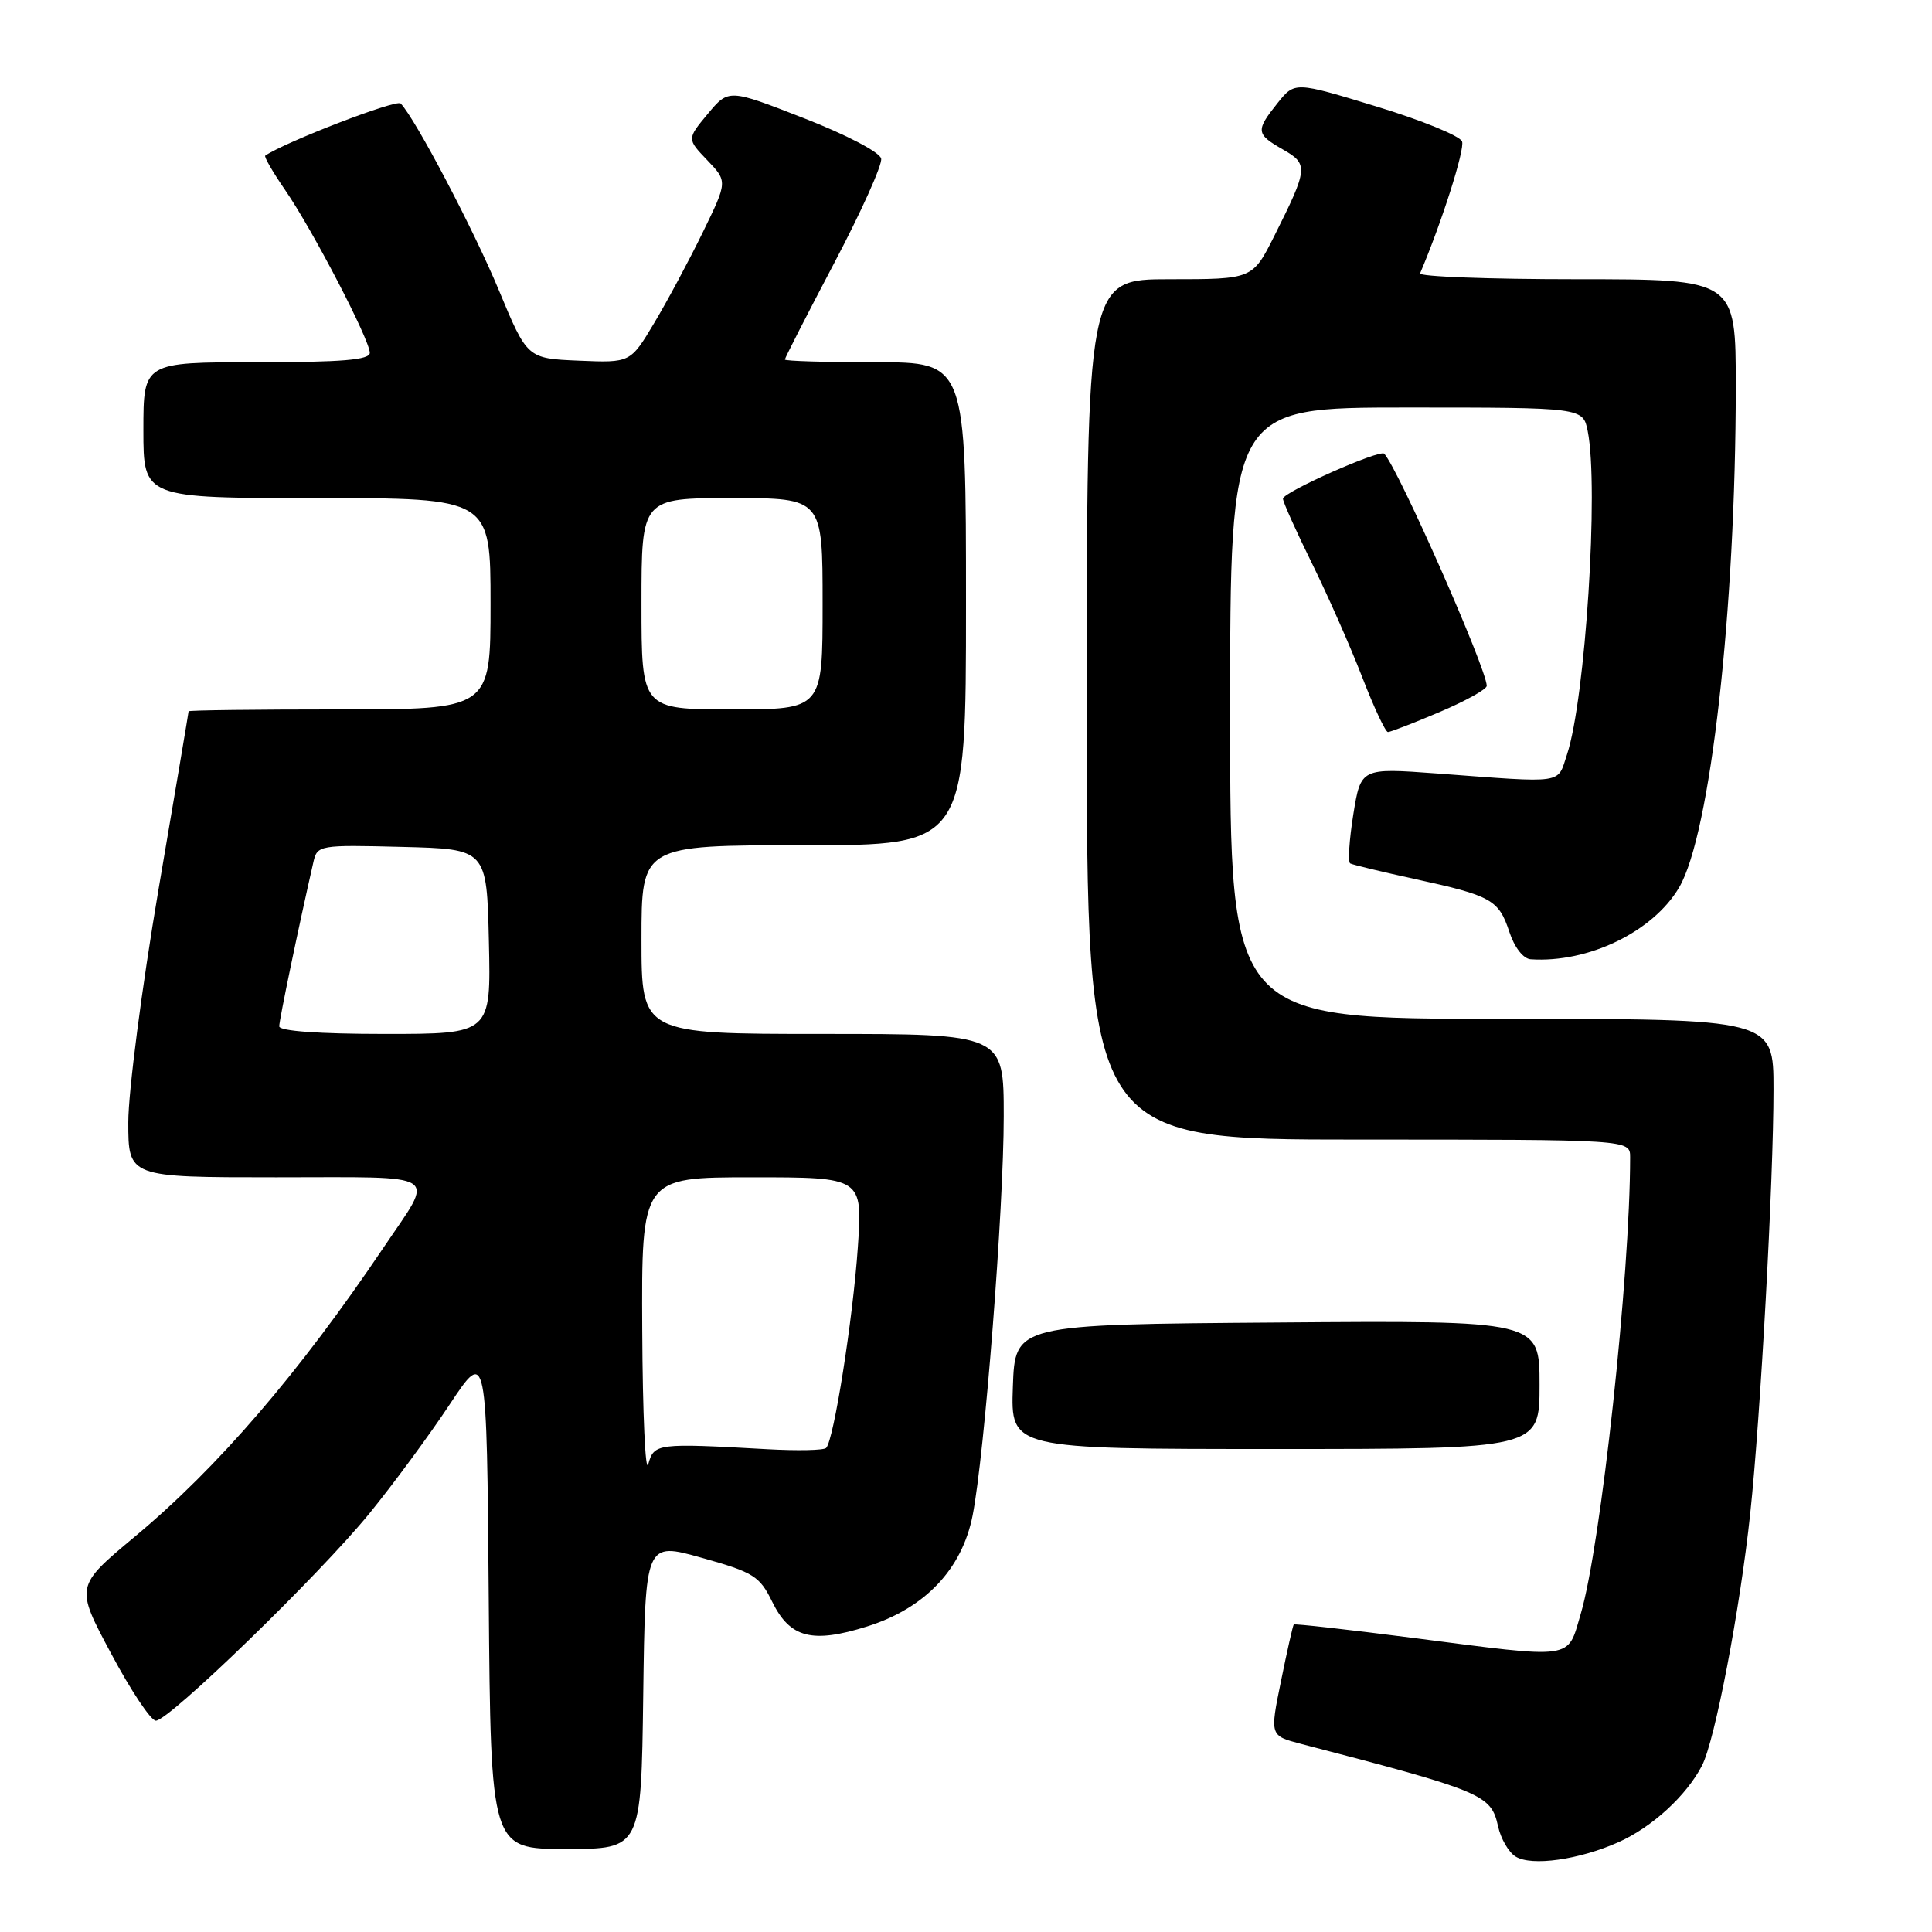 <?xml version="1.0" encoding="UTF-8" standalone="no"?>
<!DOCTYPE svg PUBLIC "-//W3C//DTD SVG 1.1//EN" "http://www.w3.org/Graphics/SVG/1.1/DTD/svg11.dtd" >
<svg xmlns="http://www.w3.org/2000/svg" xmlns:xlink="http://www.w3.org/1999/xlink" version="1.1" viewBox="0 0 256 256">
 <g >
 <path fill="currentColor"
d=" M 214.46 244.10 C 218.91 242.11 223.46 237.94 225.52 233.96 C 227.24 230.64 230.56 213.30 231.92 200.50 C 233.28 187.74 235.00 156.42 235.00 144.32 C 235.00 135.00 235.00 135.00 199.00 135.00 C 163.00 135.00 163.00 135.00 163.00 94.50 C 163.00 54.00 163.00 54.00 186.38 54.00 C 209.75 54.00 209.75 54.00 210.38 57.12 C 211.87 64.58 210.07 92.62 207.64 99.96 C 206.31 103.95 207.58 103.77 190.41 102.49 C 180.32 101.75 180.32 101.75 179.32 107.92 C 178.78 111.31 178.59 114.23 178.91 114.41 C 179.24 114.59 183.10 115.52 187.50 116.48 C 197.64 118.69 198.59 119.22 200.00 123.49 C 200.67 125.54 201.85 127.05 202.83 127.11 C 210.47 127.62 219.06 123.45 222.50 117.58 C 226.63 110.54 229.99 80.84 230.00 51.25 C 230.00 37.00 230.00 37.00 208.92 37.00 C 197.32 37.00 187.98 36.65 188.17 36.22 C 191.00 29.58 194.13 19.77 193.73 18.74 C 193.45 18.01 188.35 15.92 182.39 14.11 C 171.57 10.81 171.57 10.81 169.29 13.65 C 166.36 17.32 166.41 17.75 169.98 19.80 C 173.40 21.74 173.34 22.31 168.86 31.25 C 165.97 37.00 165.97 37.00 154.99 37.00 C 144.00 37.00 144.00 37.00 144.00 94.00 C 144.00 151.00 144.00 151.00 180.00 151.00 C 216.00 151.00 216.00 151.00 216.00 153.34 C 216.00 169.05 212.12 204.86 209.45 213.87 C 207.63 220.00 208.88 219.82 187.07 217.01 C 178.59 215.92 171.55 215.13 171.43 215.26 C 171.31 215.39 170.55 218.76 169.74 222.75 C 168.26 229.99 168.26 229.99 172.38 231.07 C 196.54 237.36 197.57 237.79 198.50 241.99 C 198.86 243.64 199.91 245.45 200.83 246.01 C 202.95 247.32 209.24 246.43 214.46 244.10 Z  M 85.23 224.65 C 85.50 204.31 85.50 204.31 93.00 206.42 C 99.86 208.34 100.66 208.84 102.33 212.26 C 104.68 217.04 107.61 217.80 114.88 215.52 C 122.55 213.12 127.48 207.93 128.88 200.79 C 130.46 192.74 133.00 160.19 133.00 147.91 C 133.00 137.00 133.00 137.00 109.00 137.00 C 85.00 137.00 85.00 137.00 85.00 124.50 C 85.00 112.00 85.00 112.00 106.50 112.00 C 128.00 112.00 128.00 112.00 128.00 80.00 C 128.00 48.00 128.00 48.00 116.00 48.00 C 109.40 48.00 104.00 47.84 104.00 47.64 C 104.00 47.44 106.93 41.70 110.52 34.89 C 114.11 28.08 116.92 21.84 116.76 21.02 C 116.60 20.18 112.19 17.87 106.52 15.66 C 96.55 11.77 96.55 11.77 93.78 15.09 C 91.02 18.41 91.02 18.41 93.71 21.22 C 96.41 24.04 96.41 24.04 93.13 30.77 C 91.33 34.47 88.43 39.88 86.69 42.79 C 83.53 48.08 83.53 48.08 76.69 47.79 C 69.86 47.50 69.86 47.50 66.12 38.50 C 62.76 30.41 55.04 15.73 53.09 13.71 C 52.53 13.13 37.78 18.81 35.15 20.62 C 34.96 20.75 36.15 22.81 37.79 25.19 C 41.44 30.49 48.99 45.03 49.00 46.75 C 49.00 47.69 45.33 48.00 34.00 48.00 C 19.00 48.00 19.00 48.00 19.00 57.00 C 19.00 66.00 19.00 66.00 42.00 66.00 C 65.00 66.00 65.00 66.00 65.00 80.00 C 65.00 94.00 65.00 94.00 45.00 94.00 C 34.00 94.00 25.00 94.11 24.99 94.25 C 24.99 94.39 23.19 105.05 20.99 117.94 C 18.80 130.83 17.00 144.67 17.00 148.69 C 17.00 156.00 17.00 156.00 36.61 156.00 C 58.93 156.00 57.65 155.17 50.85 165.27 C 39.62 181.95 28.90 194.41 17.88 203.60 C 9.96 210.20 9.96 210.20 14.72 219.10 C 17.33 224.00 20.00 228.00 20.65 228.00 C 22.40 228.00 42.33 208.66 48.94 200.55 C 52.10 196.67 56.89 190.17 59.59 186.09 C 64.50 178.69 64.50 178.69 64.76 211.84 C 65.03 245.00 65.03 245.00 74.99 245.00 C 84.96 245.00 84.96 245.00 85.23 224.65 Z  M 204.00 183.49 C 204.00 174.97 204.00 174.97 169.25 175.24 C 134.50 175.50 134.50 175.50 134.21 183.75 C 133.92 192.00 133.92 192.00 168.96 192.00 C 204.00 192.00 204.00 192.00 204.00 183.49 Z  M 190.75 94.35 C 194.19 92.89 197.00 91.33 197.00 90.88 C 197.00 88.65 185.33 62.21 183.42 60.12 C 182.86 59.51 170.00 65.22 170.00 66.08 C 170.00 66.51 171.74 70.38 173.86 74.68 C 175.98 78.98 178.97 85.76 180.51 89.75 C 182.05 93.74 183.58 97.00 183.91 97.00 C 184.23 97.00 187.31 95.81 190.75 94.35 Z  M 85.10 176.25 C 85.00 156.00 85.00 156.00 99.65 156.00 C 114.30 156.00 114.30 156.00 113.67 165.25 C 113.02 174.77 110.48 190.85 109.47 191.86 C 109.16 192.18 105.66 192.25 101.70 192.03 C 87.00 191.21 86.68 191.25 85.90 194.00 C 85.52 195.38 85.15 187.39 85.10 176.25 Z  M 37.00 135.99 C 37.00 135.15 39.52 123.03 41.53 114.22 C 42.04 111.99 42.30 111.94 53.28 112.22 C 64.50 112.50 64.50 112.50 64.78 124.75 C 65.06 137.00 65.06 137.00 51.03 137.00 C 42.25 137.00 37.00 136.62 37.00 135.99 Z  M 85.00 80.00 C 85.00 66.00 85.00 66.00 97.00 66.00 C 109.00 66.00 109.00 66.00 109.00 80.00 C 109.00 94.00 109.00 94.00 97.00 94.00 C 85.00 94.00 85.00 94.00 85.00 80.00 Z "/>
</g>
</svg>